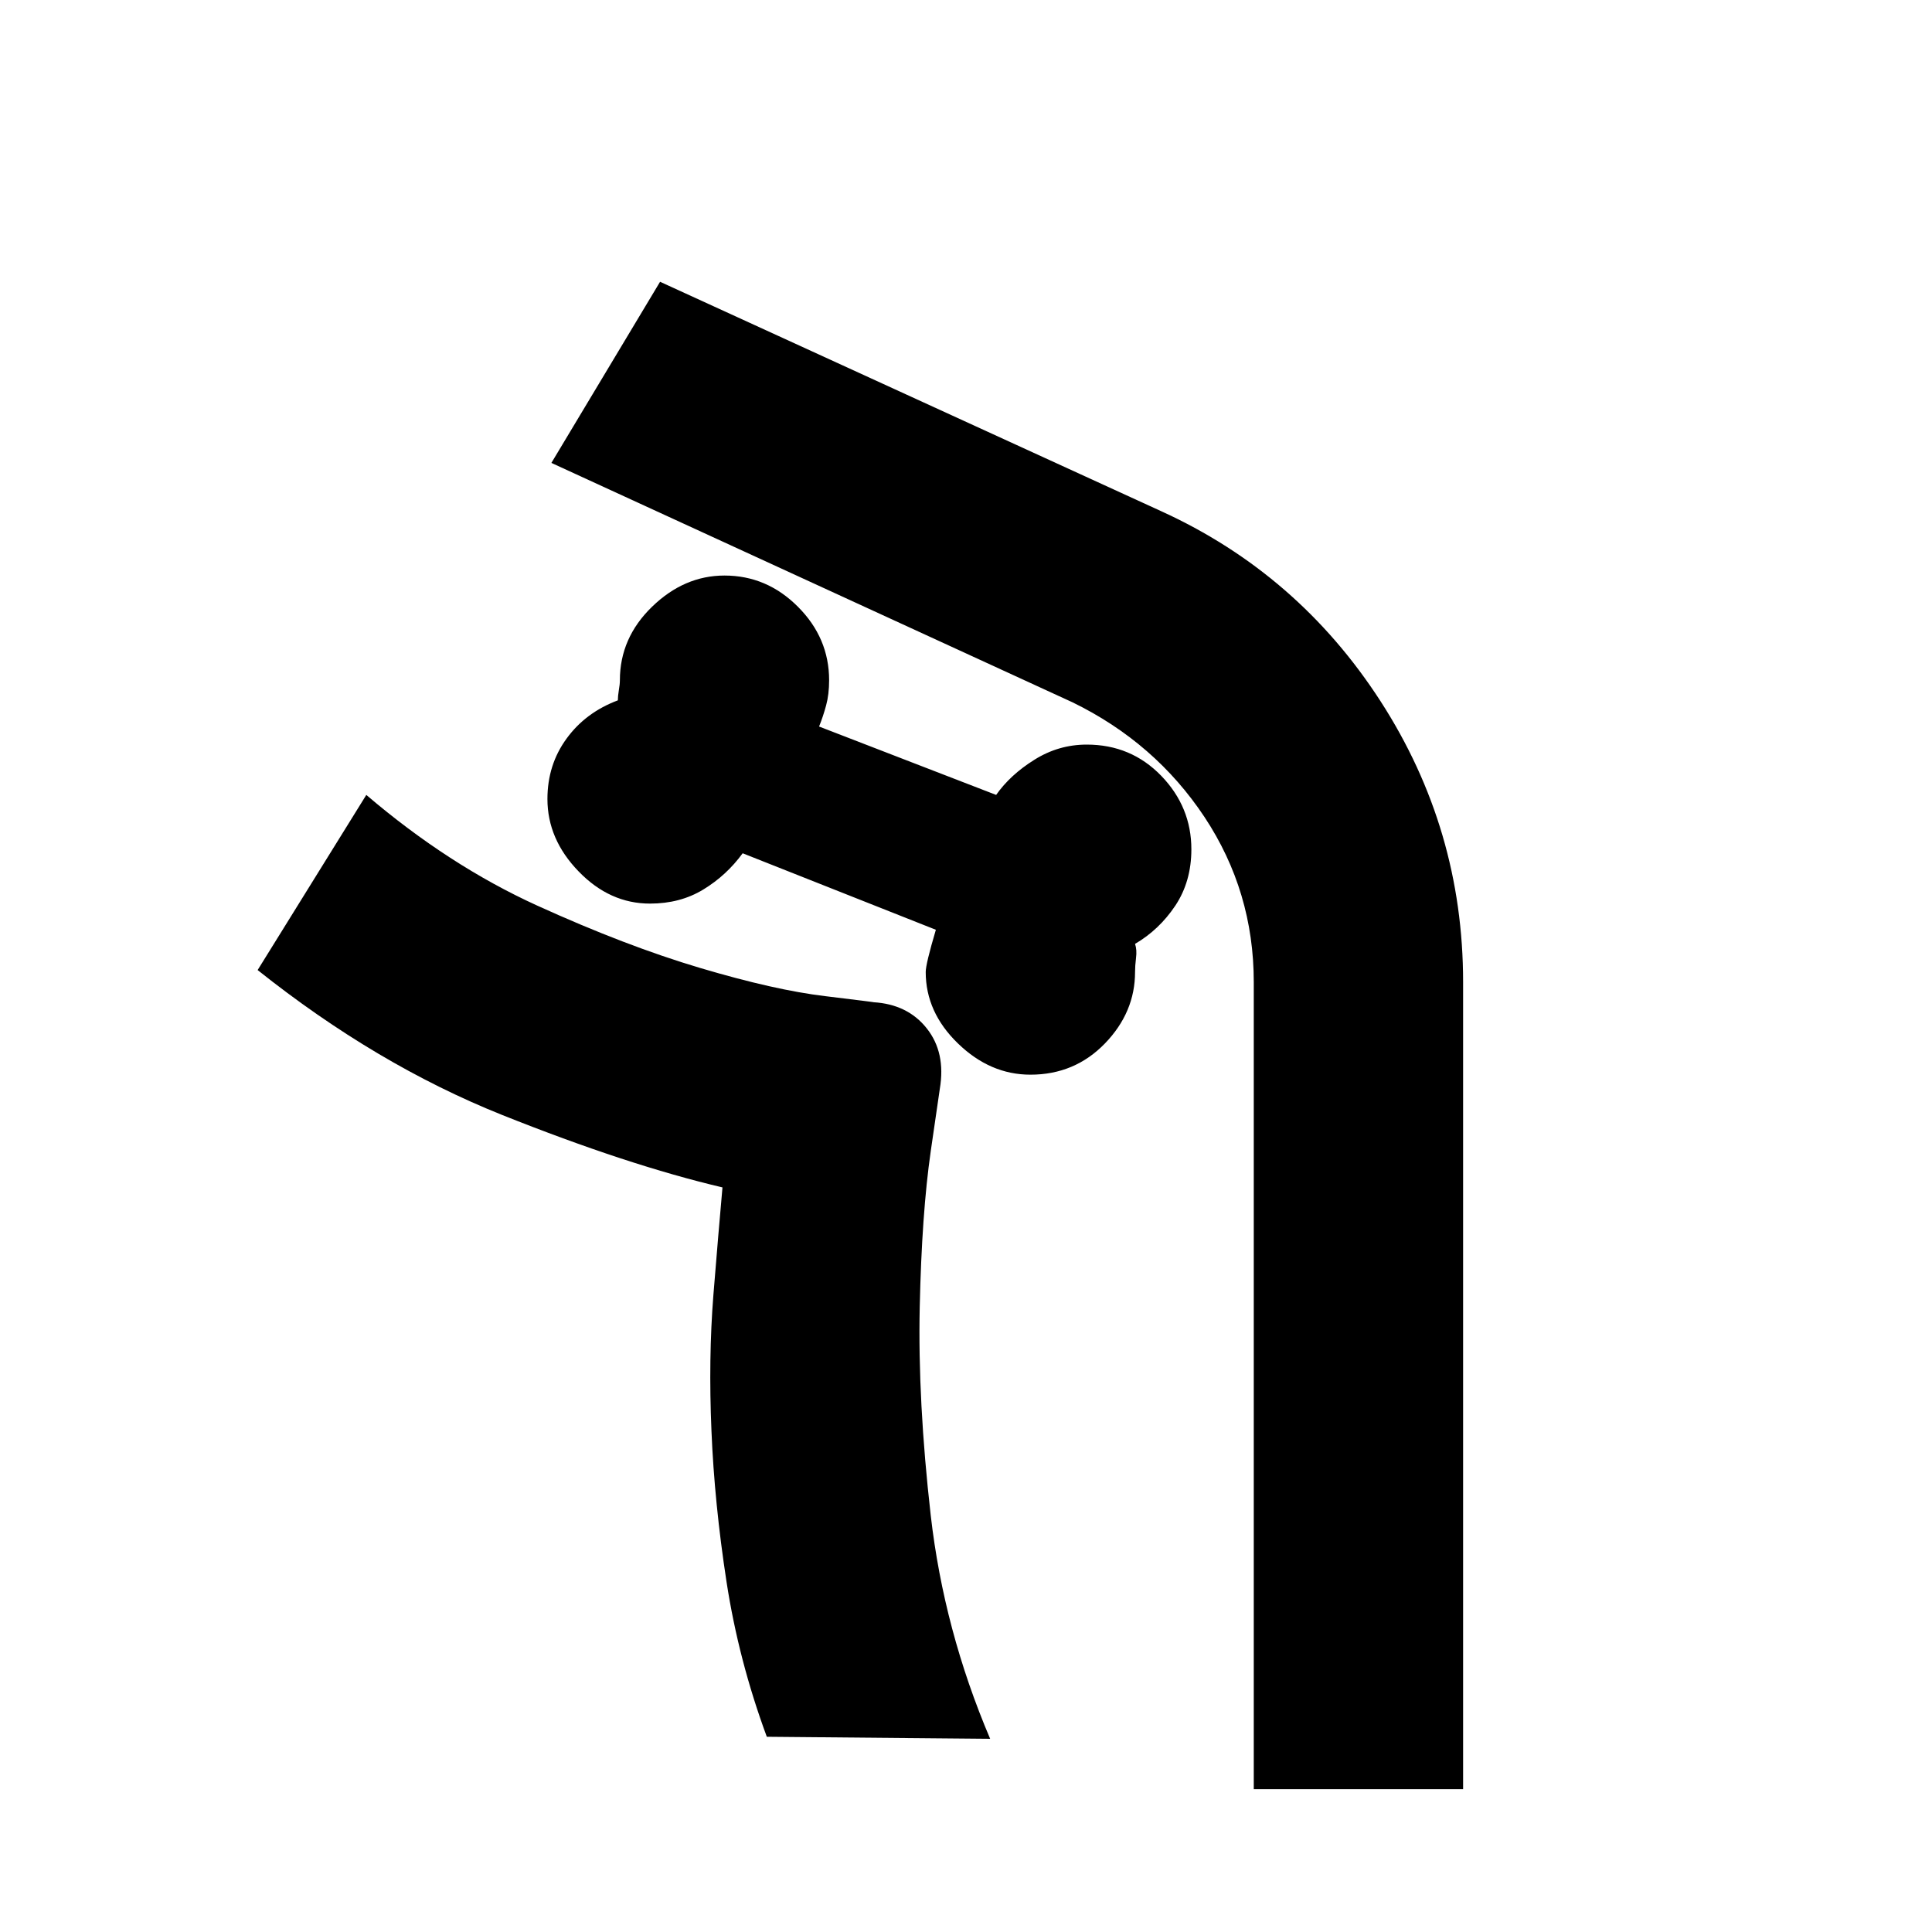 <svg xmlns="http://www.w3.org/2000/svg" height="20" width="20"><path d="M15.146 18.521v-8.354q0-1.584-.854-2.907-.854-1.322-2.271-1.968L6.833 2.917 5.708 4.792l5.396 2.479q.854.417 1.365 1.187.51.771.51 1.709v8.354Zm-7.208-.542L10.25 18q-.479-1.125-.615-2.312-.135-1.188-.114-2.157.021-.969.114-1.614l.094-.646q.063-.375-.135-.625t-.552-.271q.02 0-.5-.063-.521-.062-1.292-.291-.771-.229-1.688-.646-.916-.417-1.77-1.146l-1.125 1.813q1.229.979 2.531 1.5 1.302.52 2.281.75v-.011.011q-.041.458-.094 1.114-.052.656-.02 1.406.031.75.156 1.563t.417 1.604Zm2.729-6.854q-.417 0-.75-.323-.334-.323-.334-.74 0-.083.105-.437l-2-.792q-.167.229-.407.375-.239.146-.552.146-.417 0-.739-.333-.323-.333-.323-.75 0-.354.198-.625.197-.271.531-.396 0-.042.01-.104.011-.063.011-.104 0-.438.333-.761t.75-.323q.438 0 .76.323.323.323.323.761 0 .146-.031.26-.031.115-.073.219l1.833.708q.146-.208.396-.364.25-.157.542-.157.458 0 .771.323.312.323.312.761 0 .333-.166.583-.167.25-.417.396.021.062.01.146-.01.083-.01.145 0 .417-.312.74-.313.323-.771.323ZM3.792 8.229q.854.729 1.77 1.146.917.417 1.688.646.771.229 1.292.291.52.063.5.063.354.021.552.271.198.25.135.625l-.094.646q-.093.645-.114 1.614-.021.969.114 2.157.136 1.187.615 2.312-.479-1.125-.615-2.312-.135-1.188-.114-2.157.021-.969.114-1.614l.094-.646q.063-.375-.135-.625t-.552-.271q.02 0-.5-.063-.521-.062-1.292-.291-.771-.229-1.688-.646-.916-.417-1.77-1.146Z"/></svg>
